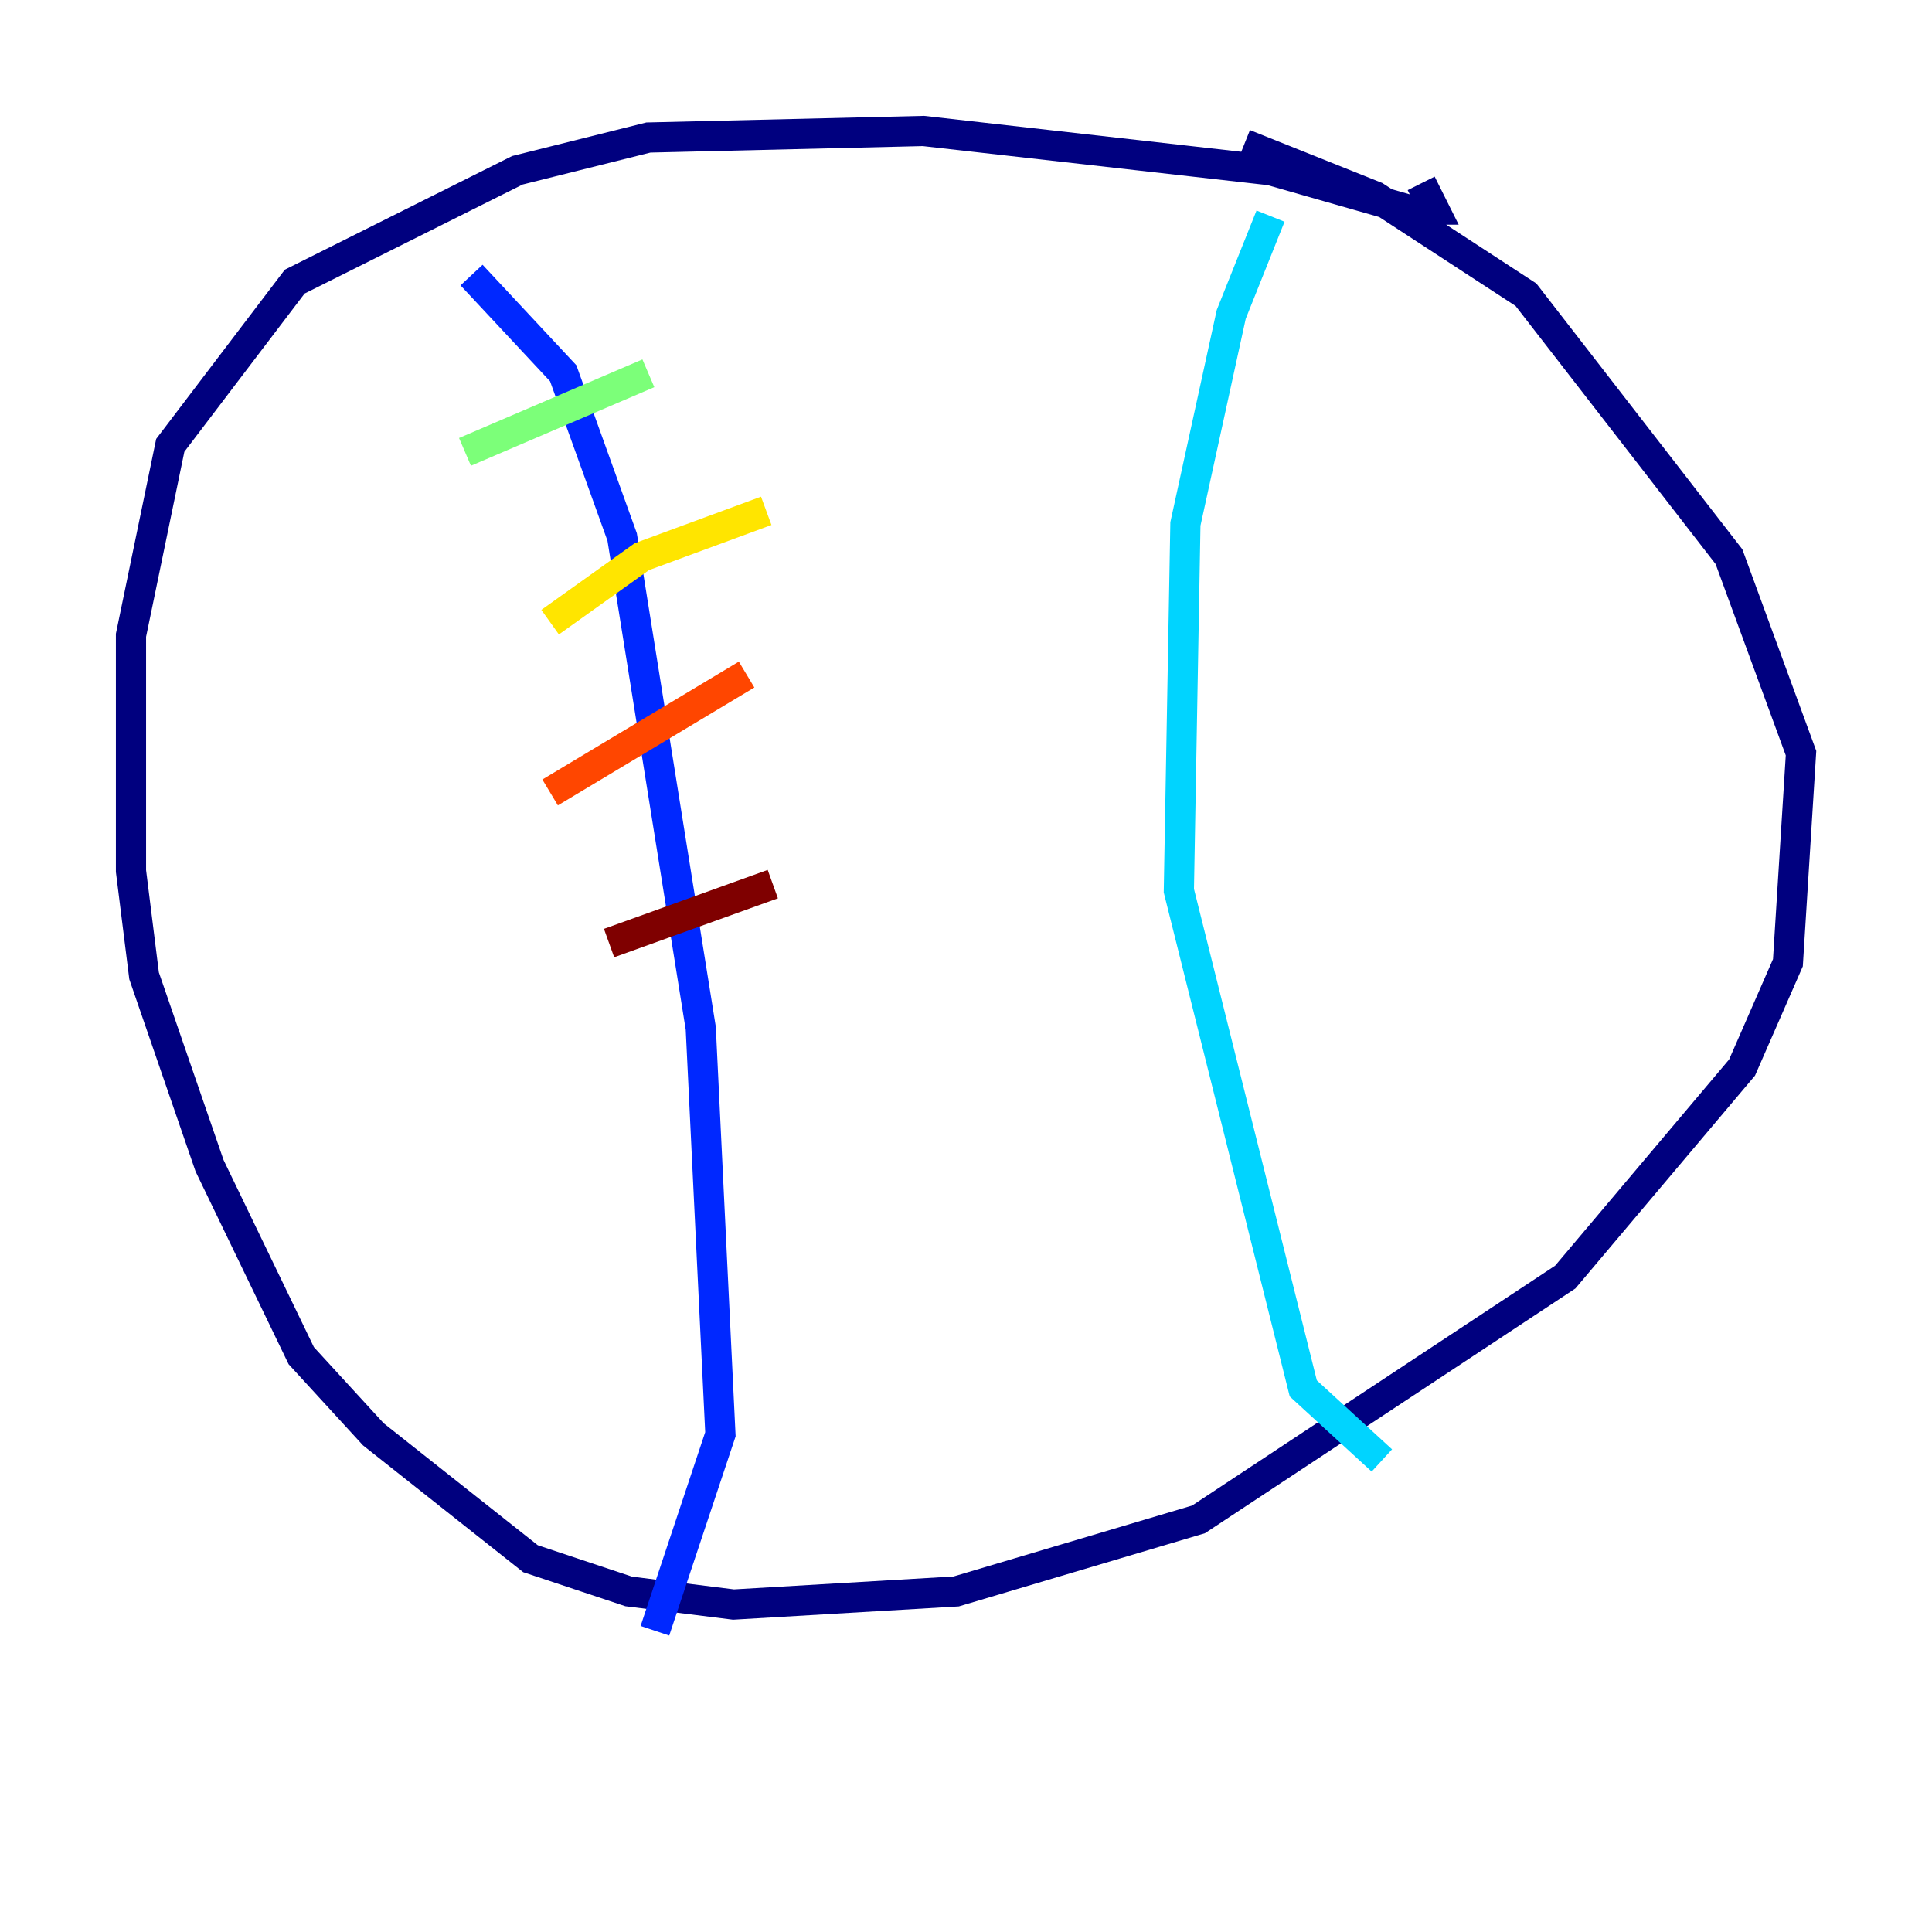 <?xml version="1.0" encoding="utf-8" ?>
<svg baseProfile="tiny" height="128" version="1.2" viewBox="0,0,128,128" width="128" xmlns="http://www.w3.org/2000/svg" xmlns:ev="http://www.w3.org/2001/xml-events" xmlns:xlink="http://www.w3.org/1999/xlink"><defs /><polyline fill="none" points="94.156,12.149 95.024,13.885 93.288,13.885 84.176,11.281 61.18,8.678 42.956,9.112 34.278,11.281 19.525,18.658 11.281,29.505 8.678,42.088 8.678,57.709 9.546,64.651 13.885,77.234 19.959,89.817 24.732,95.024 35.146,103.268 41.654,105.437 48.597,106.305 63.349,105.437 79.403,100.664 103.702,84.61 115.417,70.725 118.454,63.783 119.322,49.898 114.549,36.881 101.098,19.525 91.119,13.017 82.441,9.546" stroke="#00007f" stroke-width="2" /><polyline fill="none" points="31.241,18.224 37.315,24.732 41.22,35.58 46.427,68.122 47.729,95.024 43.39,108.041" stroke="#0028ff" stroke-width="2" /><polyline fill="none" points="84.176,14.319 81.573,20.827 78.536,34.712 78.102,59.01 86.346,91.986 91.552,96.759" stroke="#00d4ff" stroke-width="2" /><polyline fill="none" points="30.807,29.939 42.956,24.732" stroke="#7cff79" stroke-width="2" /><polyline fill="none" points="36.447,41.22 42.522,36.881 50.766,33.844" stroke="#ffe500" stroke-width="2" /><polyline fill="none" points="36.447,52.502 49.464,44.691" stroke="#ff4600" stroke-width="2" /><polyline fill="none" points="40.352,62.481 51.2,58.576" stroke="#7f0000" stroke-width="2" /></svg>